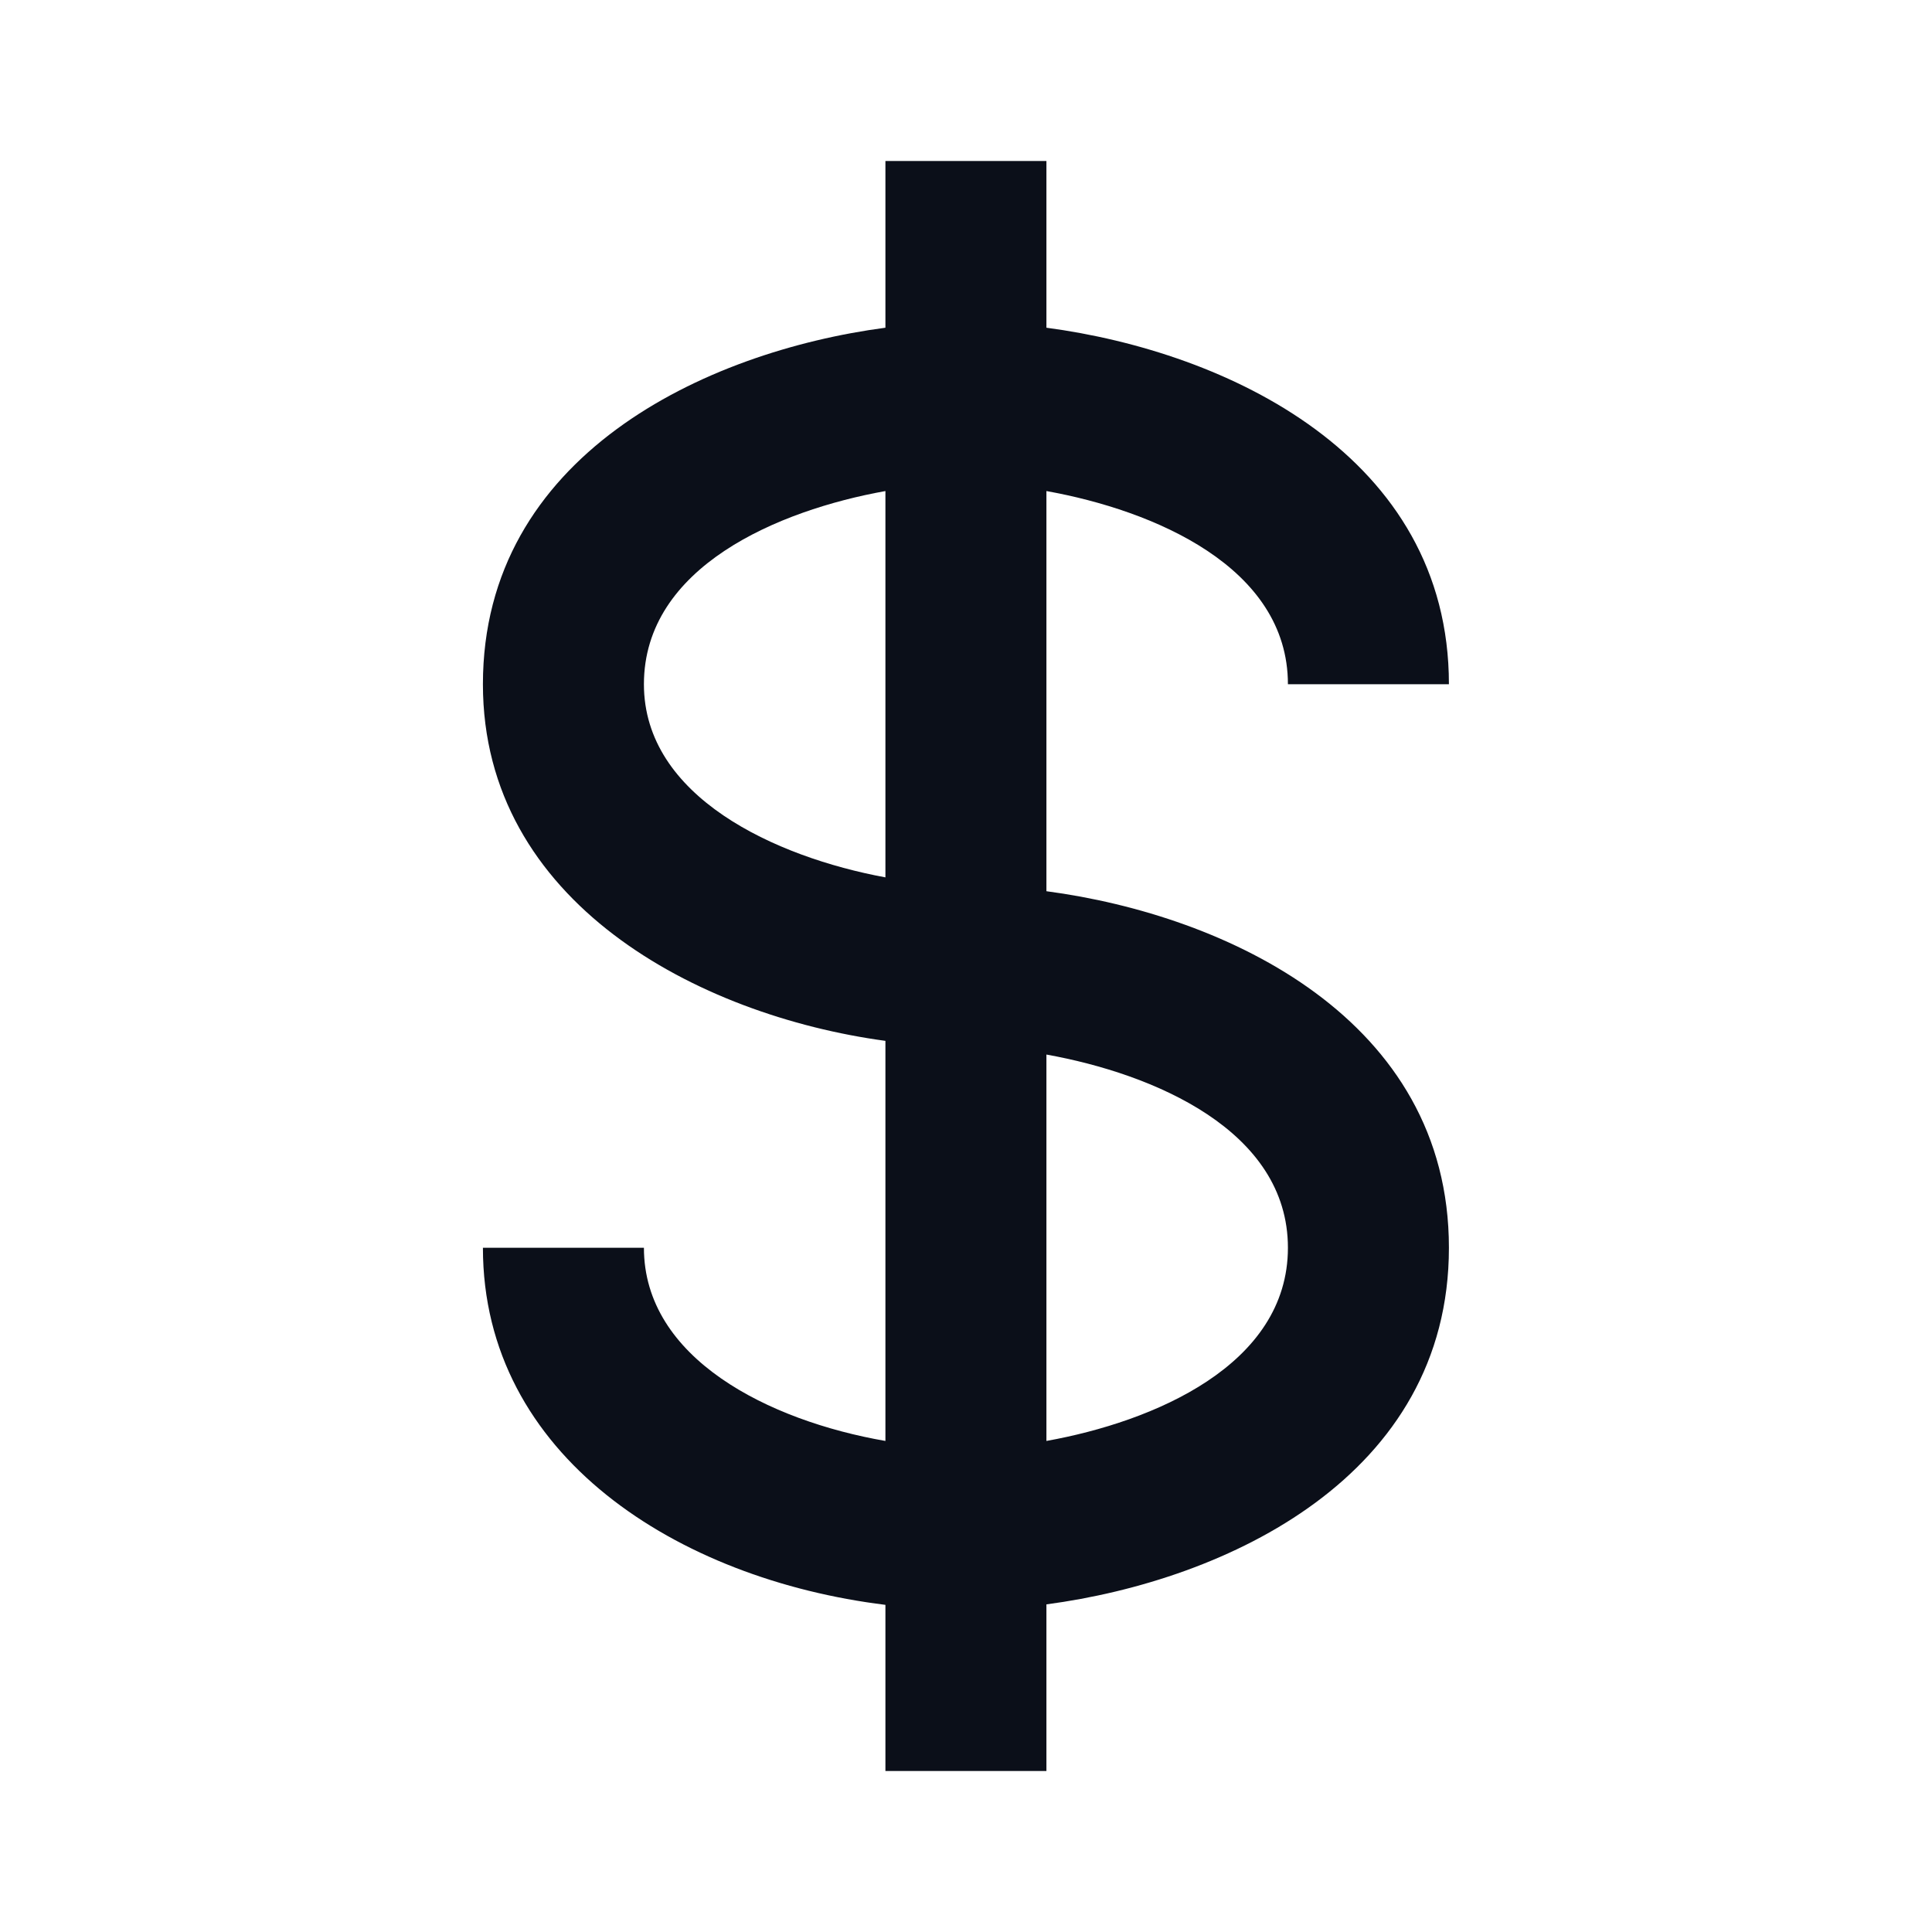 <svg width="24" height="24" viewBox="0 0 24 24" fill="none" xmlns="http://www.w3.org/2000/svg">
<path d="M15.999 8.5H17.999C17.999 5.663 15.244 4.369 12.999 4.071V2H10.999V4.071C8.754 4.369 5.999 5.663 5.999 8.5C5.999 11.206 8.665 12.613 10.999 12.93V17.9C9.551 17.649 7.999 16.876 7.999 15.5H5.999C5.999 18.089 8.424 19.619 10.999 19.936V20.999V22H12.999V20.999V19.93C15.244 19.632 17.999 18.337 17.999 15.5C17.999 12.663 15.244 11.369 12.999 11.071V6.1C14.329 6.339 15.999 7.041 15.999 8.5ZM7.999 8.5C7.999 7.041 9.669 6.339 10.999 6.1V10.899C9.628 10.646 7.999 9.897 7.999 8.5ZM15.999 15.5C15.999 16.959 14.329 17.661 12.999 17.9V13.1C14.329 13.339 15.999 14.041 15.999 15.5Z" fill="#0B0F19"/>
</svg>

